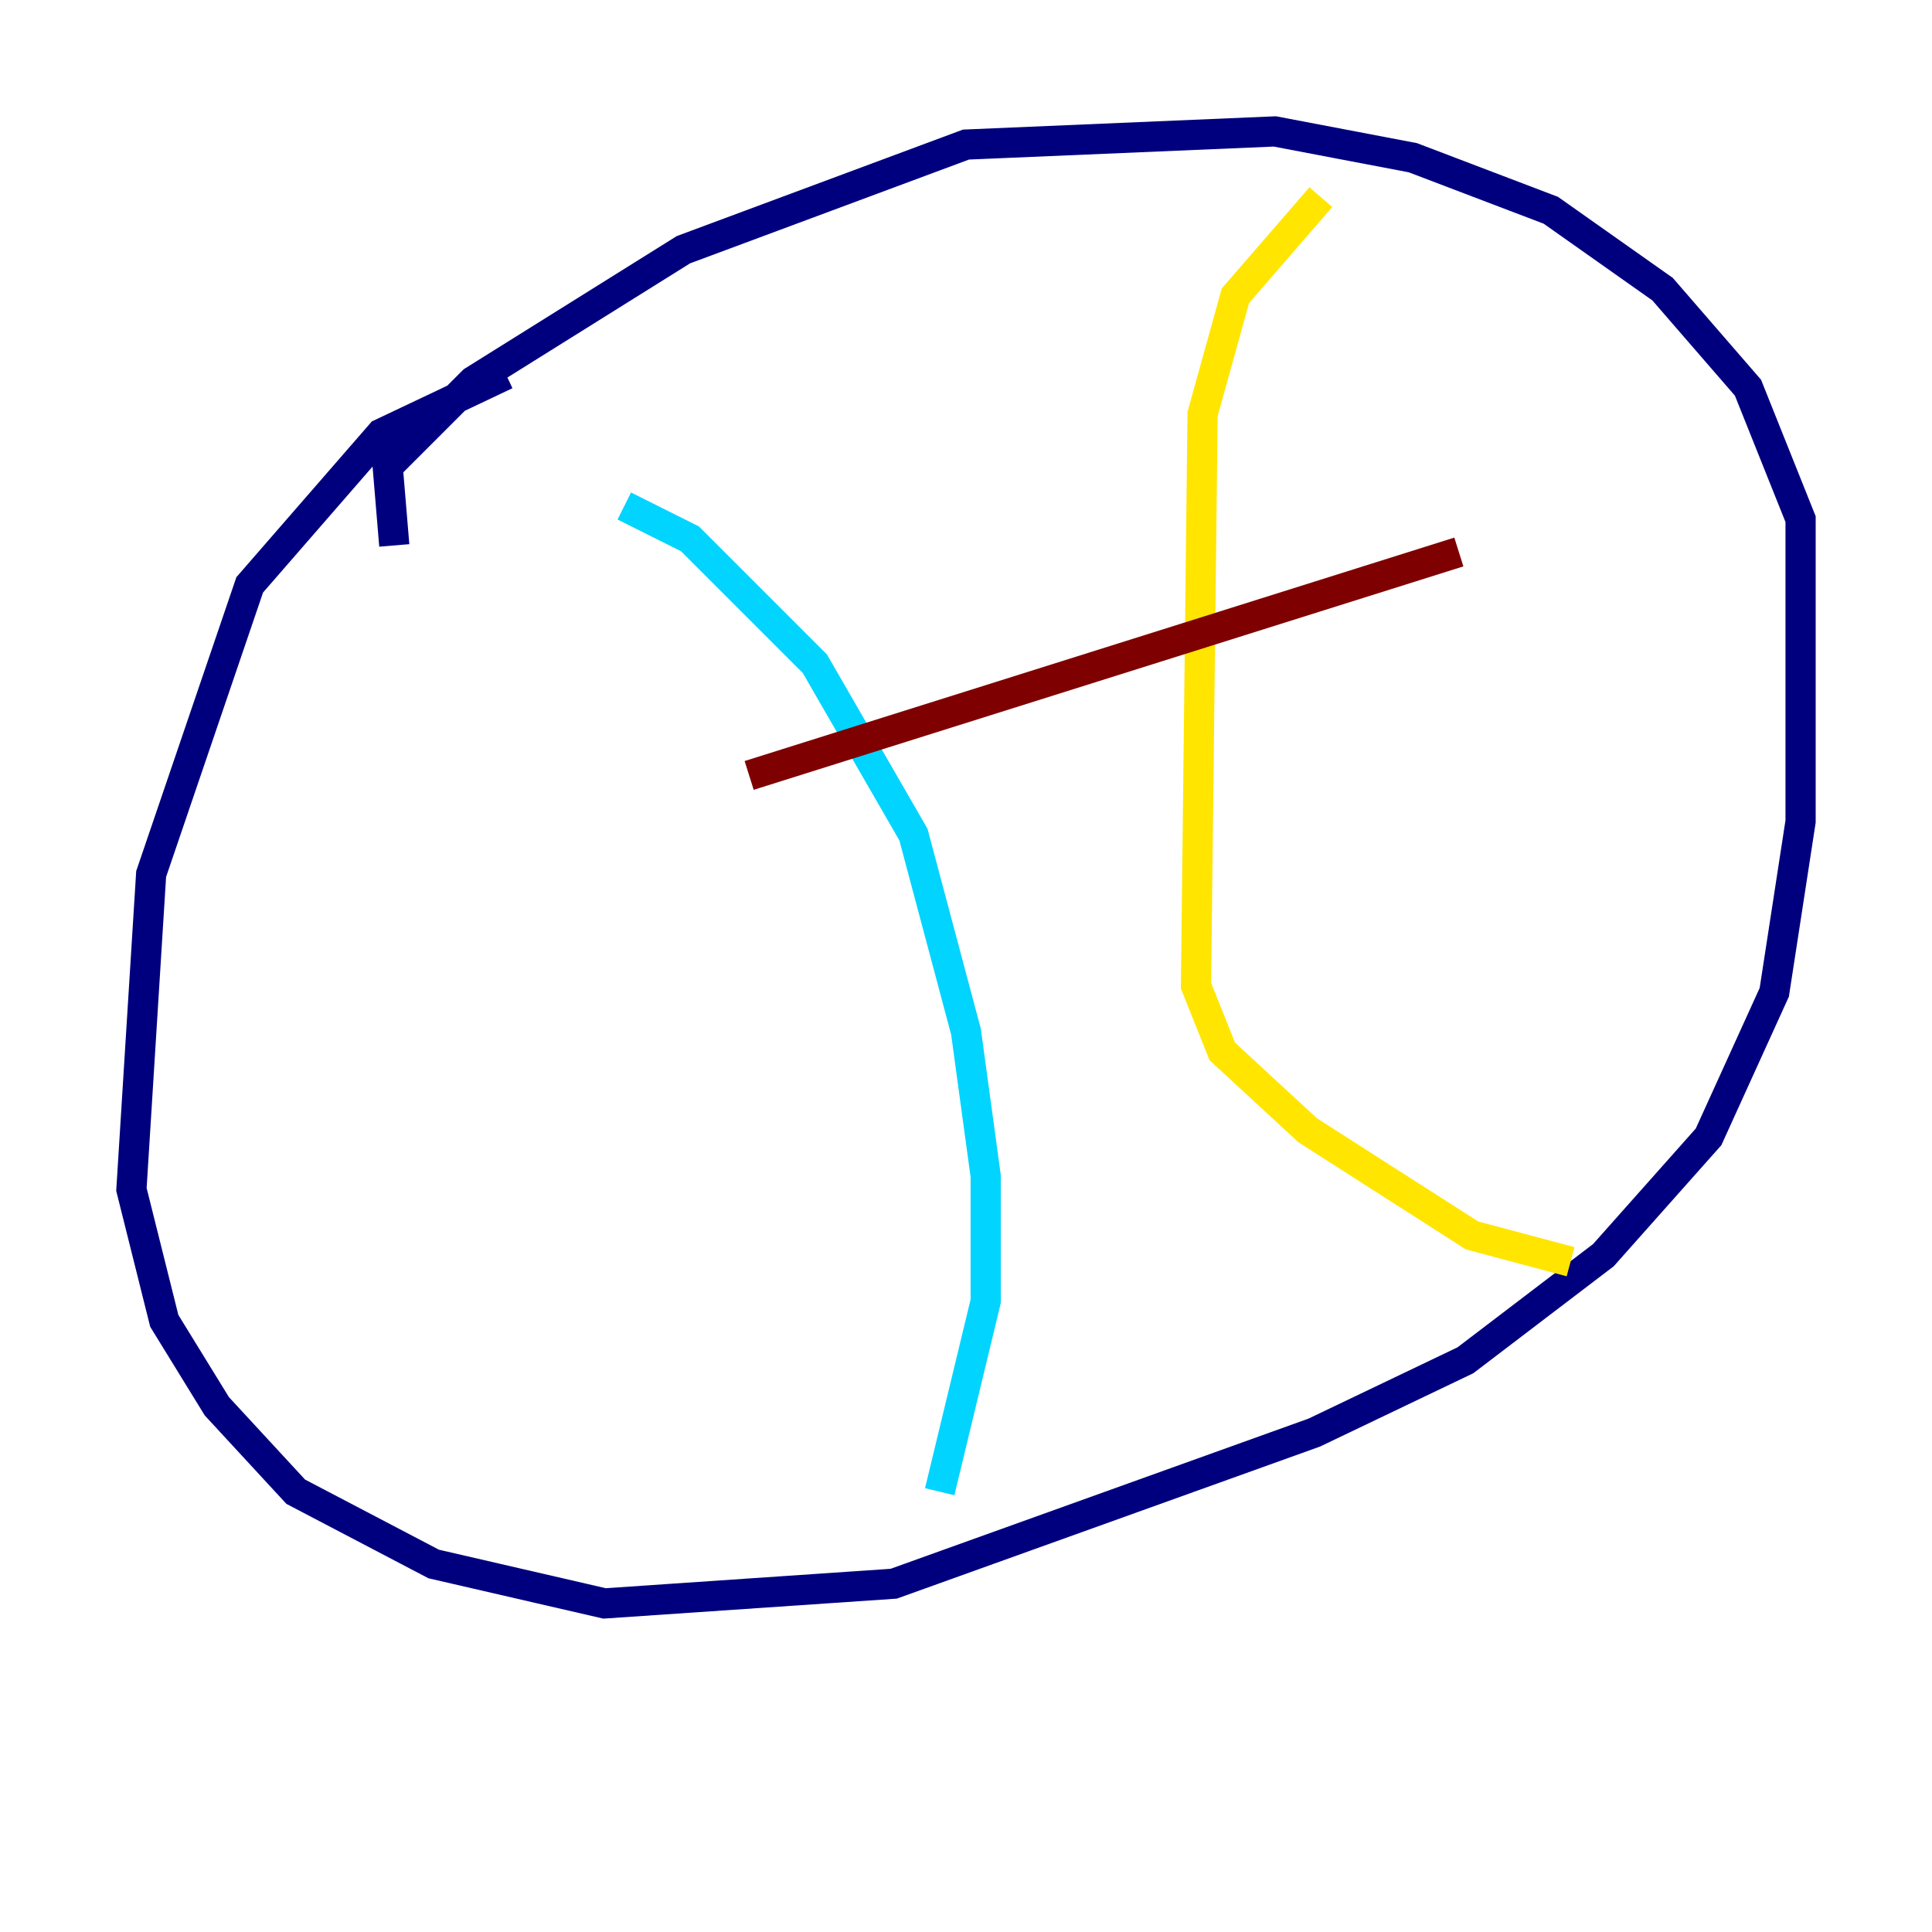 <?xml version="1.0" encoding="utf-8" ?>
<svg baseProfile="tiny" height="128" version="1.2" viewBox="0,0,128,128" width="128" xmlns="http://www.w3.org/2000/svg" xmlns:ev="http://www.w3.org/2001/xml-events" xmlns:xlink="http://www.w3.org/1999/xlink"><defs /><polyline fill="none" points="33.524,24.816 25.252,28.735 16.544,38.748 10.014,57.905 8.707,78.803 10.884,87.51 14.367,93.17 19.592,98.83 28.735,103.619 40.054,106.231 59.211,104.925 87.075,94.912 97.088,90.122 106.231,83.156 113.197,75.32 117.551,65.742 119.293,54.422 119.293,34.395 115.809,25.687 110.15,19.157 102.748,13.932 93.605,10.449 84.463,8.707 64.0,9.578 45.279,16.544 31.347,25.252 25.687,30.912 26.122,36.136" stroke="#00007f" stroke-width="2" /><polyline fill="none" points="41.361,33.524 45.714,35.701 53.986,43.973 60.517,55.292 64.0,68.354 65.306,77.932 65.306,86.204 62.258,98.83" stroke="#00d4ff" stroke-width="2" /><polyline fill="none" points="87.51,13.061 81.85,19.592 79.674,27.429 79.238,65.306 80.98,69.66 86.639,74.884 97.524,81.85 104.054,83.592" stroke="#ffe500" stroke-width="2" /><polyline fill="none" points="49.633,51.374 96.653,36.571" stroke="#7f0000" stroke-width="2" /></svg>